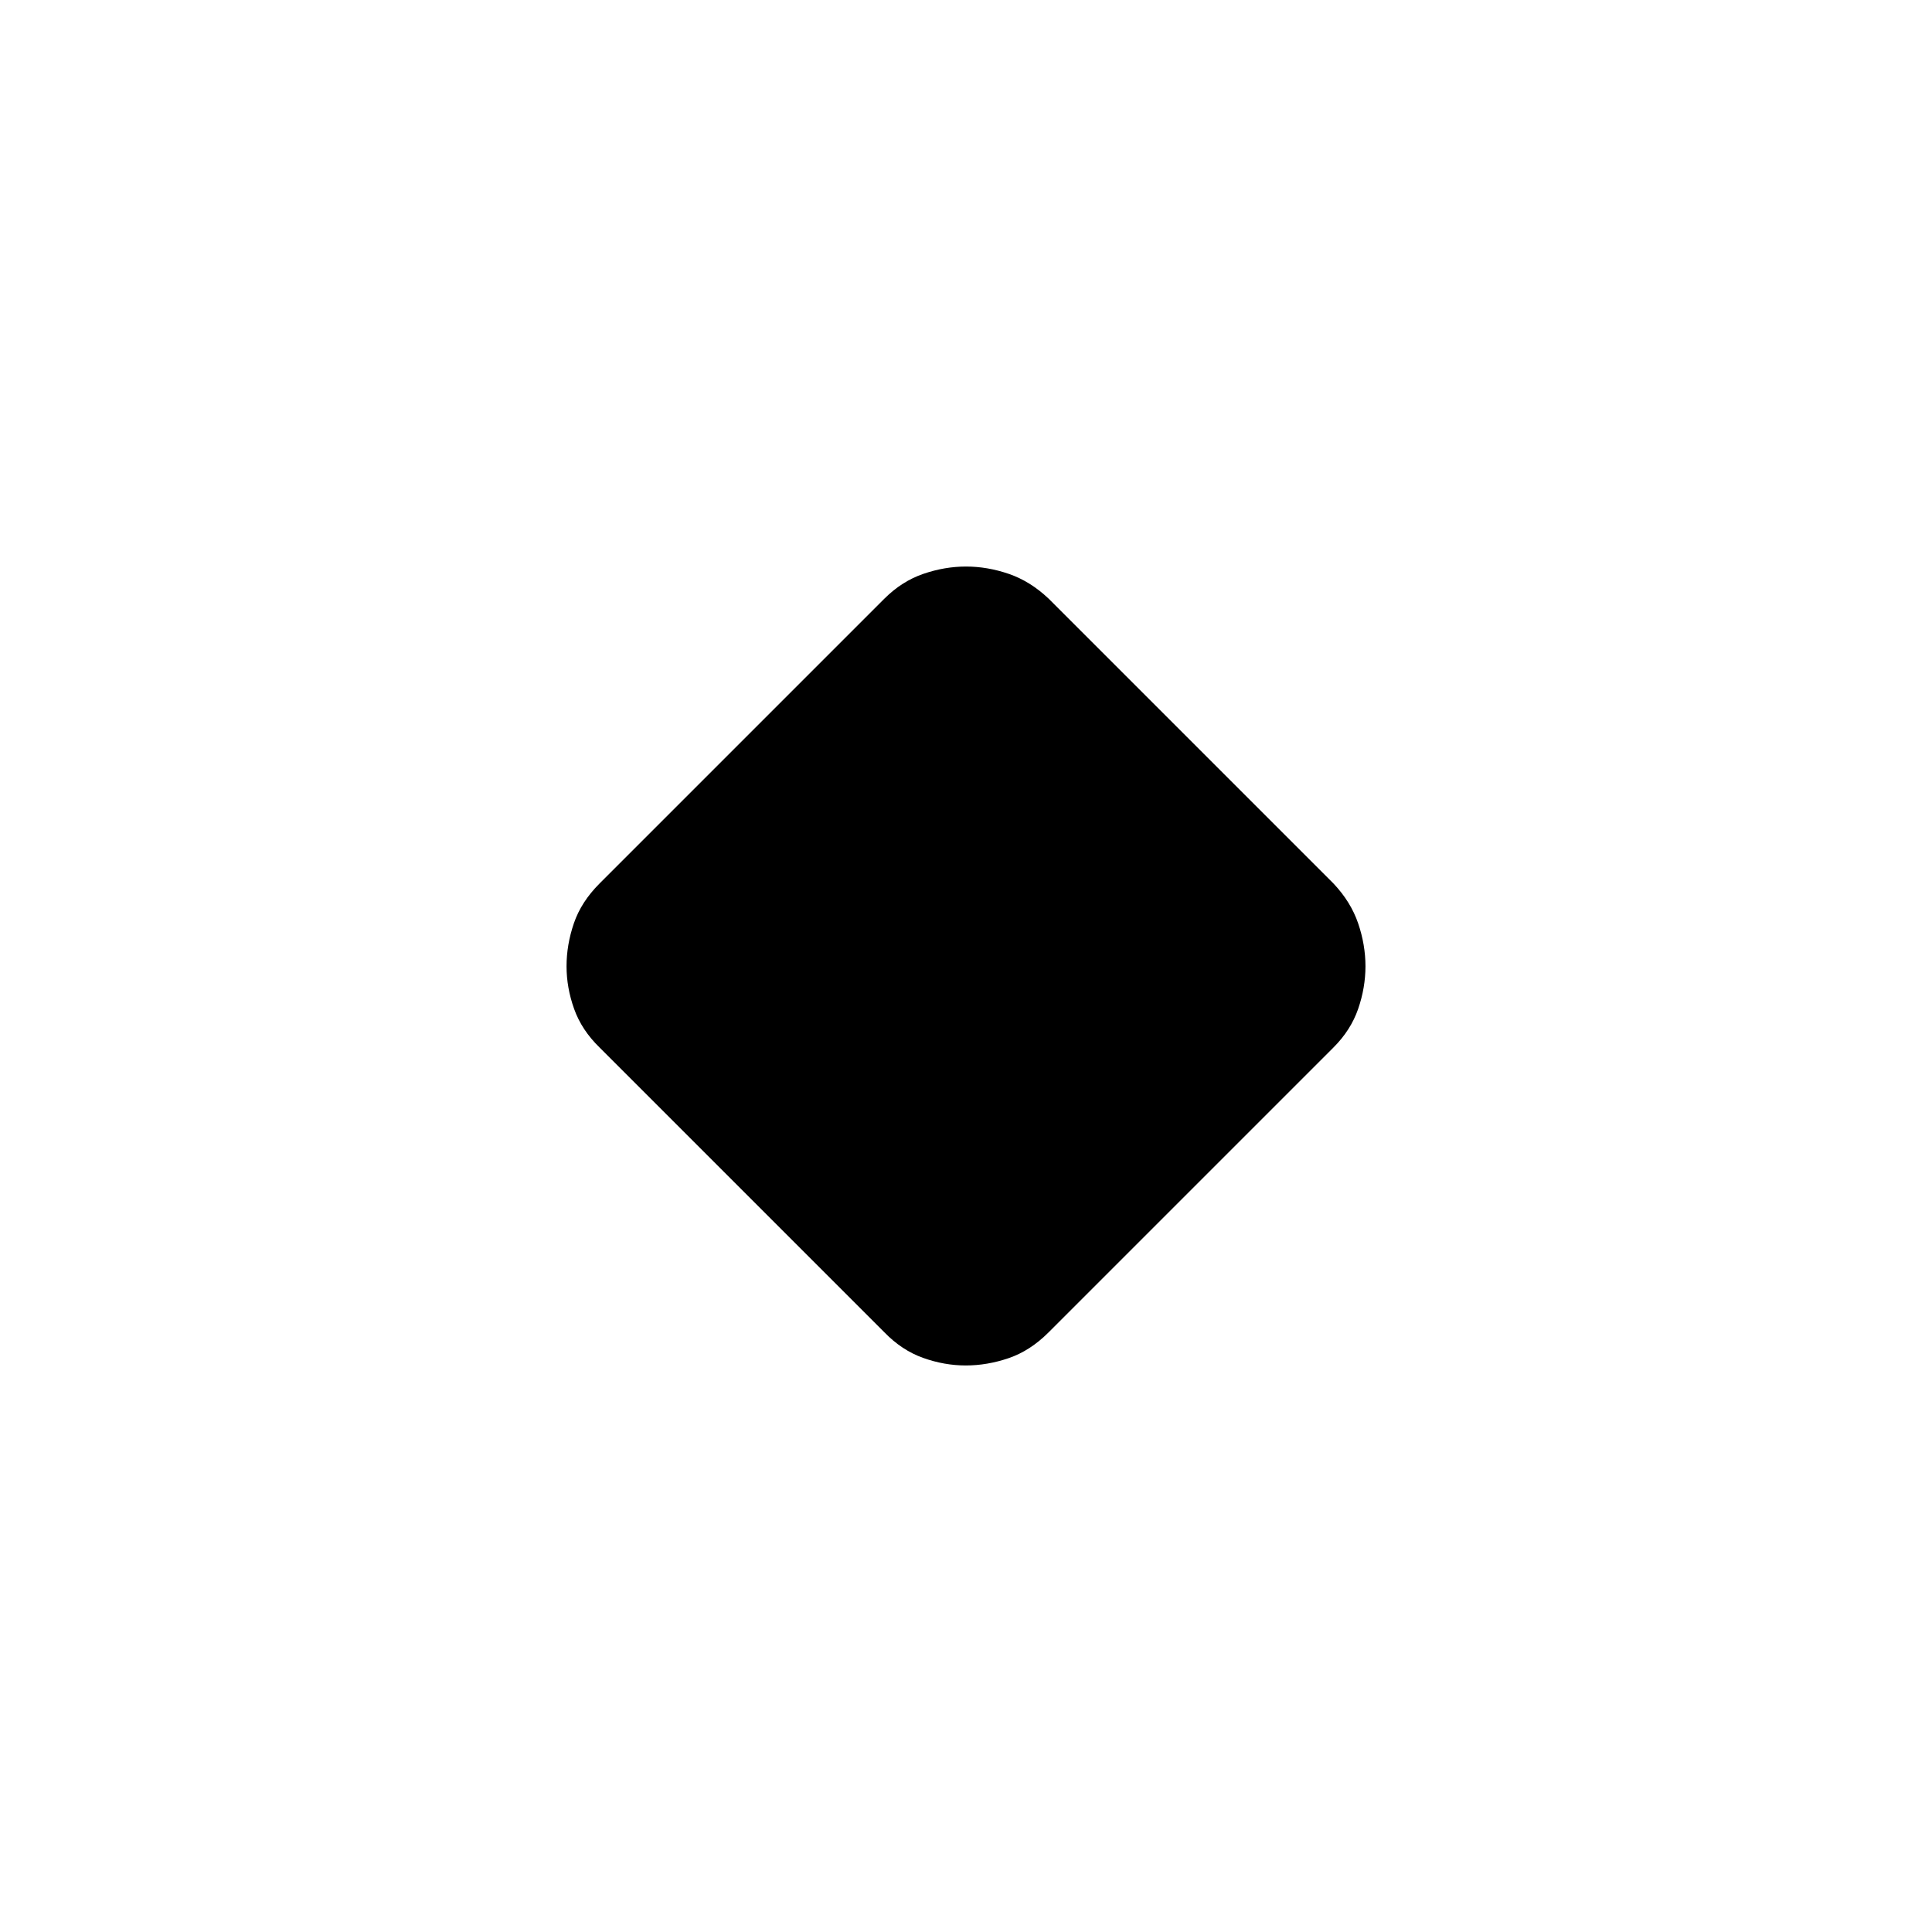<svg xmlns="http://www.w3.org/2000/svg" height="40" viewBox="0 -960 960 960" width="40"><path d="M439.53-297.9 297.9-439.53q-8.85-8.6-12.62-19.14-3.77-10.54-3.77-21.2 0-10.67 3.64-21.34 3.64-10.66 12.75-19.77l141.63-141.63q8.65-8.6 19.26-12.24 10.6-3.64 21.21-3.64 10.62 0 21.25 3.64 10.62 3.64 19.73 12.24l141.63 141.63q8.6 9.11 12.24 19.77 3.64 10.67 3.64 21.34 0 10.66-3.64 21.2t-12.24 19.14L520.98-297.9q-9.11 9.11-19.77 12.75-10.67 3.64-21.34 3.64-10.66 0-21.2-3.77t-19.14-12.62Z"/></svg>